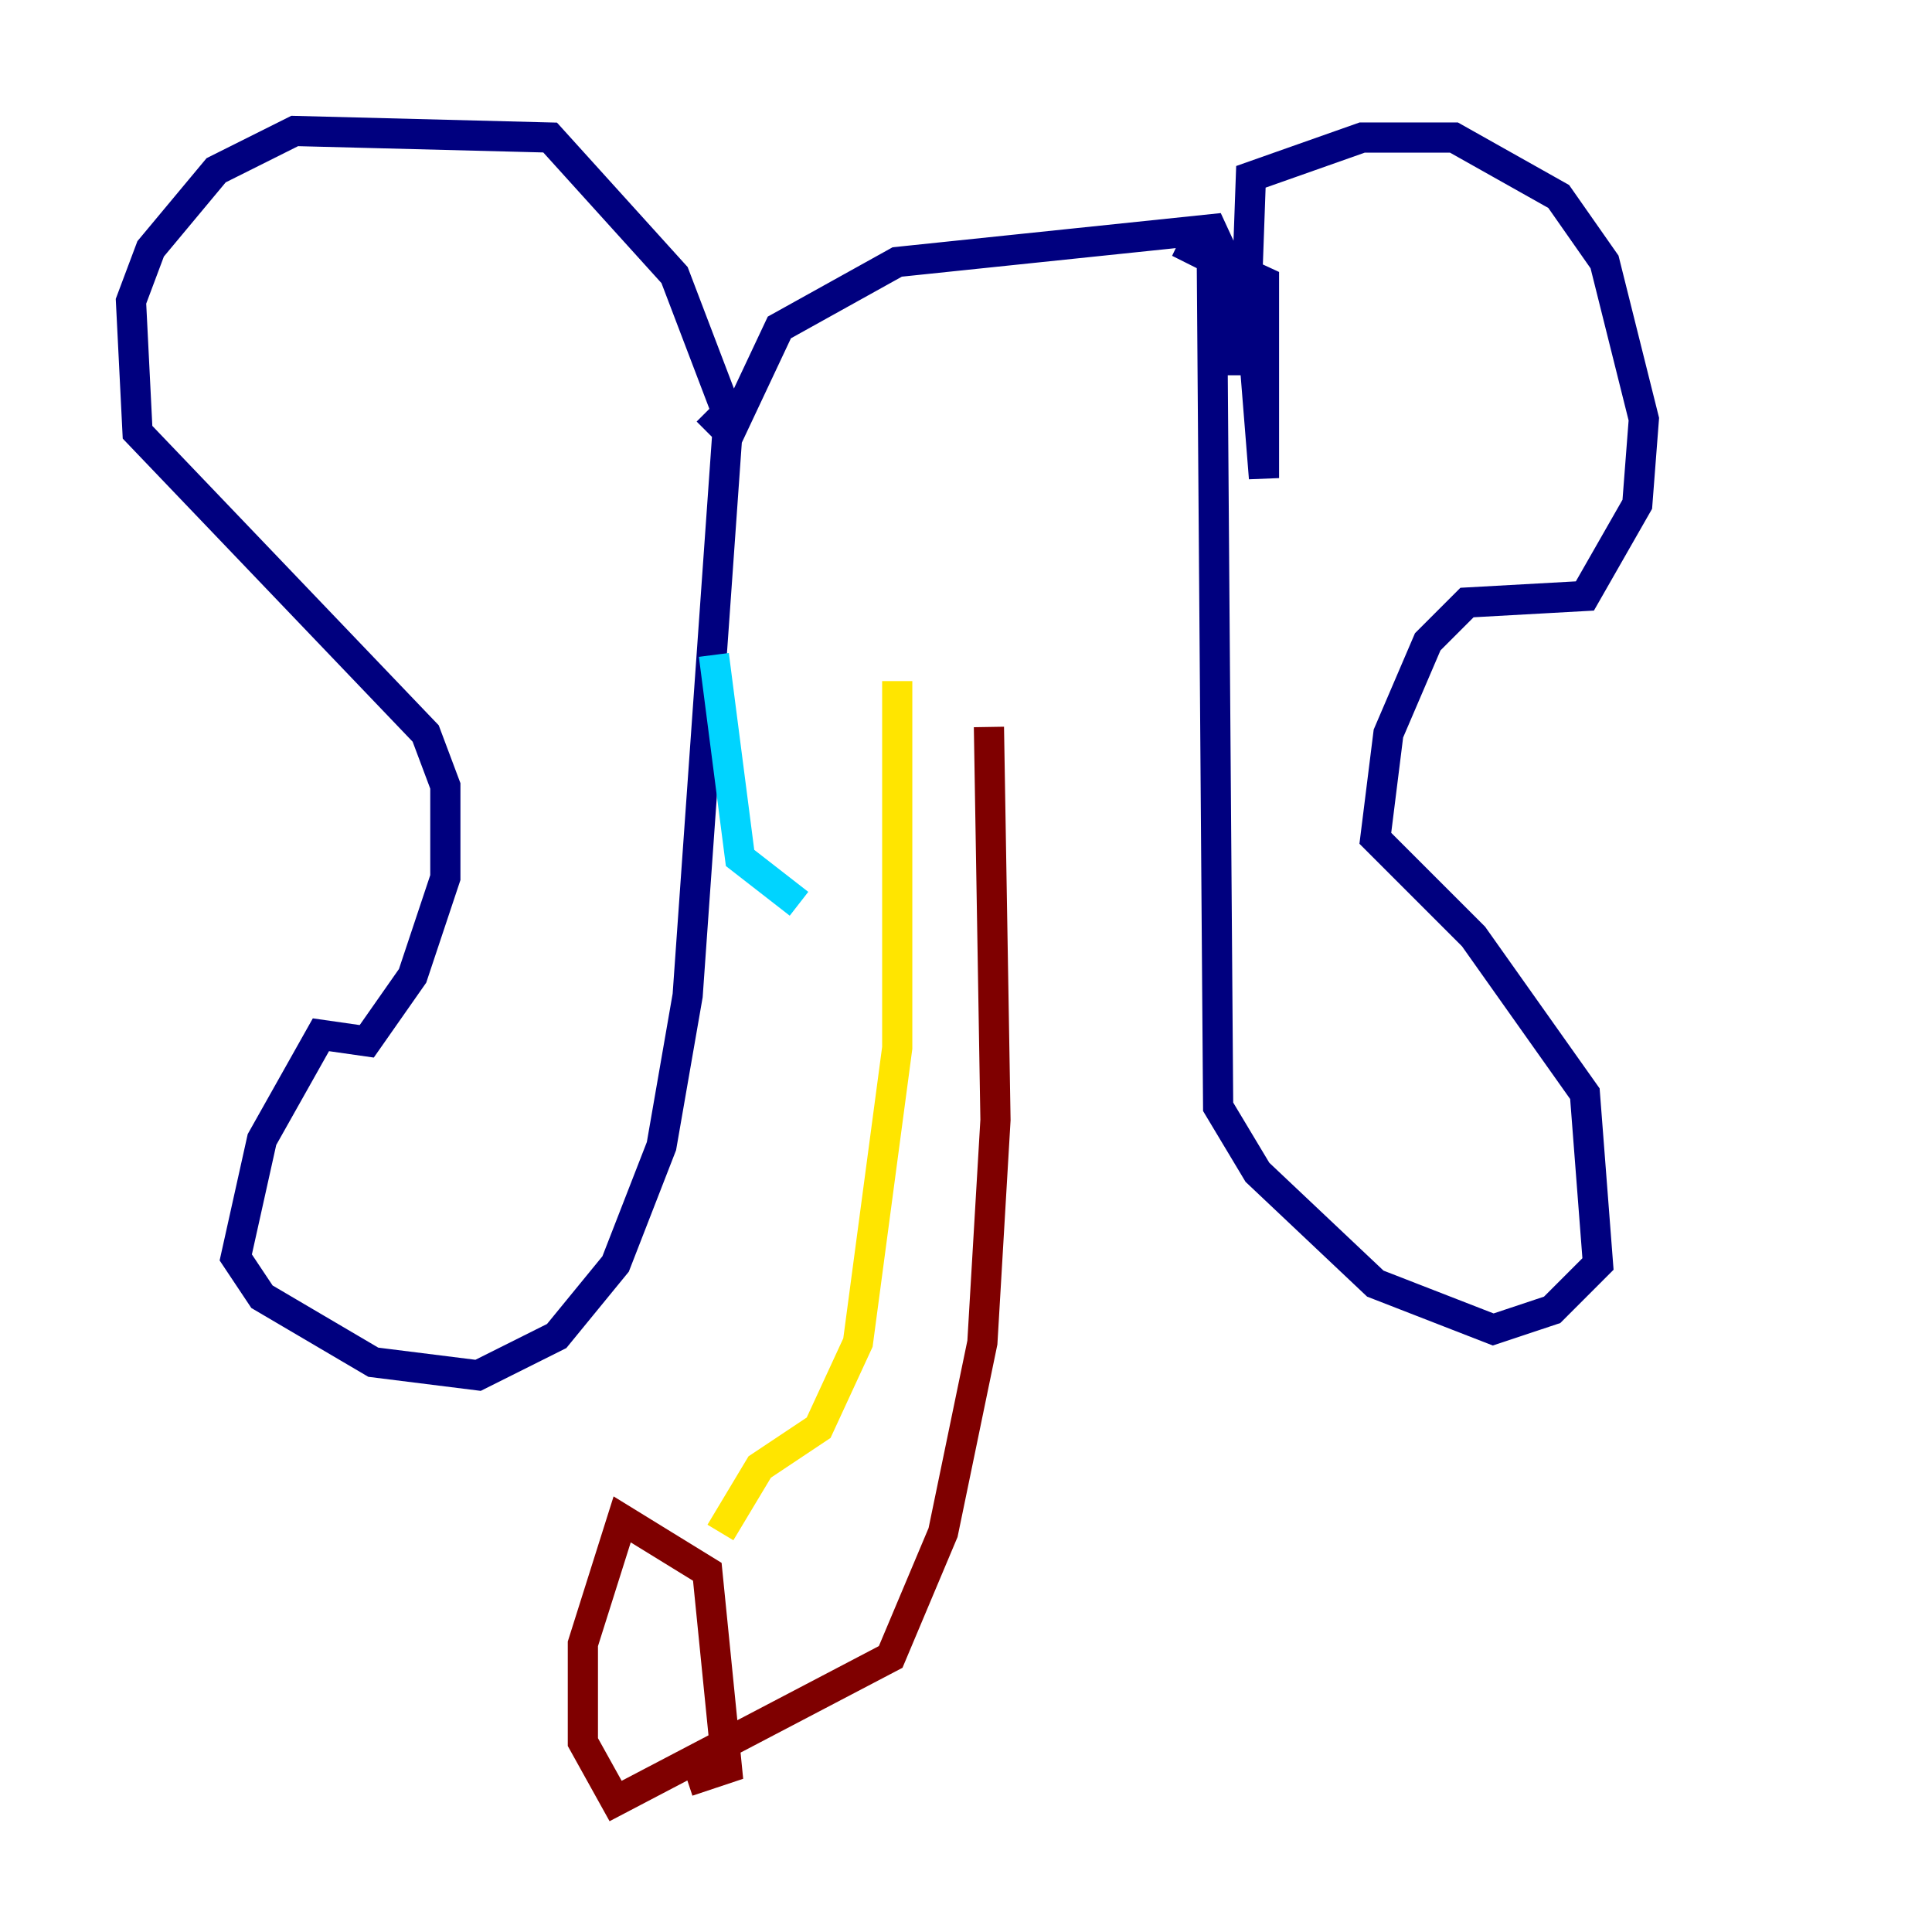 <?xml version="1.0" encoding="utf-8" ?>
<svg baseProfile="tiny" height="128" version="1.2" viewBox="0,0,128,128" width="128" xmlns="http://www.w3.org/2000/svg" xmlns:ev="http://www.w3.org/2001/xml-events" xmlns:xlink="http://www.w3.org/1999/xlink"><defs /><polyline fill="none" points="46.861,28.637 48.163,27.336 44.691,18.224 36.447,9.112 19.525,8.678 14.319,11.281 9.98,16.488 8.678,19.959 9.112,28.637 28.203,48.597 29.505,52.068 29.505,58.142 27.336,64.651 24.298,68.99 21.261,68.556 17.356,75.498 15.62,83.308 17.356,85.912 24.732,90.251 31.675,91.119 36.881,88.515 40.786,83.742 43.824,75.932 45.559,65.953 48.163,29.071 51.634,21.695 59.444,17.356 80.271,15.186 82.875,20.827 83.742,31.675 83.742,18.658 78.102,16.054 80.705,17.356 81.139,23.864 82.441,23.864 82.875,11.715 90.251,9.112 96.325,9.112 103.268,13.017 106.305,17.356 108.909,27.77 108.475,33.41 105.003,39.485 97.193,39.919 94.59,42.522 91.986,48.597 91.119,55.539 97.627,62.047 105.003,72.461 105.871,83.742 102.834,86.78 98.929,88.081 91.119,85.044 83.308,77.668 80.705,73.329 80.271,15.186" stroke="#00007f" stroke-width="2" /><polyline fill="none" points="47.295,43.39 49.031,56.841 52.936,59.878" stroke="#00d4ff" stroke-width="2" /><polyline fill="none" points="59.444,45.125 59.444,69.424 56.841,88.949 54.237,94.59 50.332,97.193 47.729,101.532" stroke="#ffe500" stroke-width="2" /><polyline fill="none" points="65.519,48.163 65.953,74.197 65.085,88.949 62.481,101.532 59.01,109.776 40.786,119.322 38.617,115.417 38.617,108.909 41.22,100.664 46.861,104.136 48.163,117.153 45.559,118.02" stroke="#7f0000" stroke-width="2" /></svg>